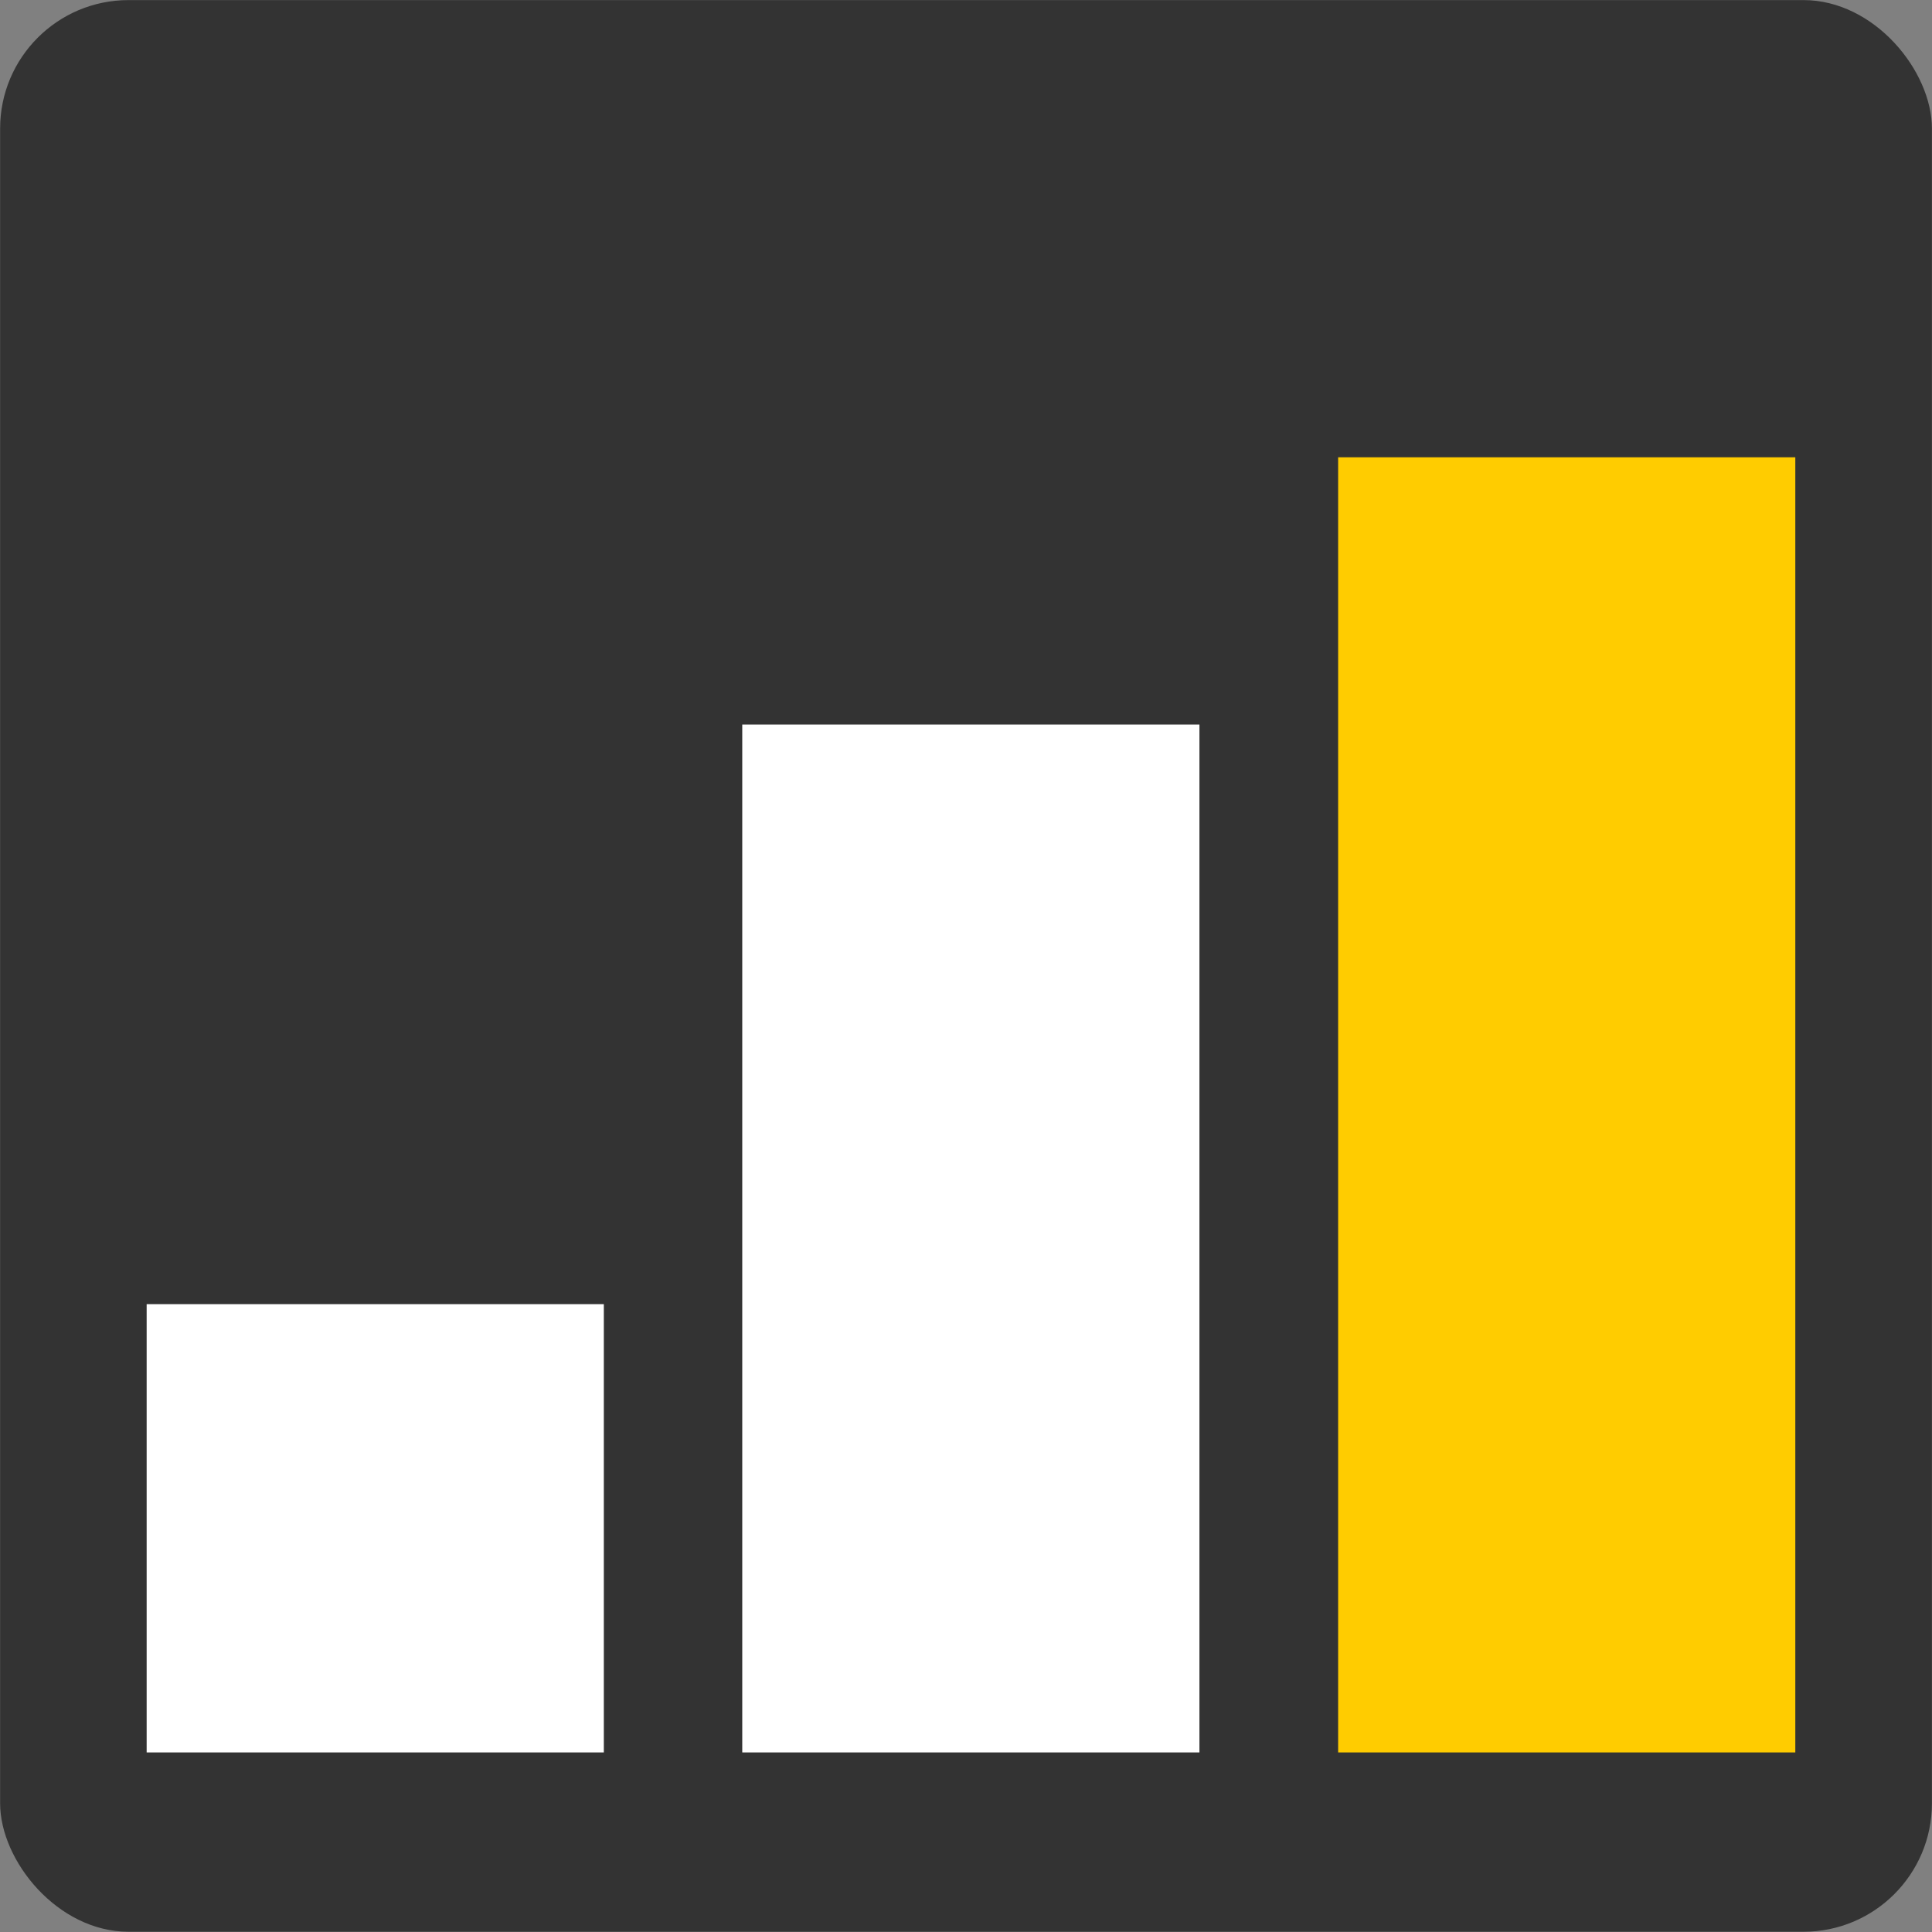 <?xml version="1.0" encoding="UTF-8" standalone="no"?>
<!-- Generator: Adobe Illustrator 18.0.0, SVG Export Plug-In . SVG Version: 6.00 Build 0)  -->

<svg
   xmlns:dc="http://purl.org/dc/elements/1.1/"
   xmlns:cc="http://creativecommons.org/ns#"
   xmlns:rdf="http://www.w3.org/1999/02/22-rdf-syntax-ns#"
   xmlns:svg="http://www.w3.org/2000/svg"
   xmlns="http://www.w3.org/2000/svg"
   xmlns:sodipodi="http://sodipodi.sourceforge.net/DTD/sodipodi-0.dtd"
   xmlns:inkscape="http://www.inkscape.org/namespaces/inkscape"
   version="1.1"
   id="Capa_1"
   x="0px"
   y="0px"
   viewBox="0 0 392.805 392.805"
   style="enable-background:new 0 0 392.805 392.805;"
   xml:space="preserve"
   sodipodi:docname="predash-icon.svg"
   inkscape:version="0.92.4 (5da689c313, 2019-01-14)"
   inkscape:export-filename="/media/DATA/Seafile/DEVELOPMENT/TRYTON/TRYTON-5.0/PREDASH/predash-web/src/assets/img/logo-dash.png"
   inkscape:export-xdpi="36.169998"
   inkscape:export-ydpi="36.169998"><rect x="0" y="0" width="392.805" height="392.805" fill="#808080" stroke="none"/><defs
   id="defs53"><marker
   inkscape:stockid="Arrow1Lstart"
   orient="auto"
   refY="0.0"
   refX="0.0"
   id="marker1356"
   style="overflow:visible"
   inkscape:isstock="true"><path
     id="path1354"
     d="M 0.0,0.0 L 5.0,-5.0 L -12.5,0.0 L 5.0,5.0 L 0.0,0.0 z "
     style="fill-rule:evenodd;stroke:none;stroke-width:1pt;stroke-opacity:1;fill:#808080;fill-opacity:1"
     transform="scale(0.8) translate(12.5,0)" /></marker><marker
   inkscape:stockid="Arrow1Lstart"
   orient="auto"
   refY="0.0"
   refX="0.0"
   id="marker1310"
   style="overflow:visible"
   inkscape:isstock="true"><path
     id="path1308"
     d="M 0.0,0.0 L 5.0,-5.0 L -12.5,0.0 L 5.0,5.0 L 0.0,0.0 z "
     style="fill-rule:evenodd;stroke:none;stroke-width:1pt;stroke-opacity:1;fill:#808080;fill-opacity:1"
     transform="scale(0.8) translate(12.5,0)" /></marker><marker
   inkscape:stockid="Arrow1Lstart"
   orient="auto"
   refY="0.0"
   refX="0.0"
   id="marker1270"
   style="overflow:visible"
   inkscape:isstock="true"><path
     id="path1268"
     d="M 0.0,0.0 L 5.0,-5.0 L -12.5,0.0 L 5.0,5.0 L 0.0,0.0 z "
     style="fill-rule:evenodd;stroke:none;stroke-width:1pt;stroke-opacity:1;fill:#808080;fill-opacity:1"
     transform="scale(0.8) translate(12.5,0)" /></marker><marker
   inkscape:stockid="Arrow1Lstart"
   orient="auto"
   refY="0.0"
   refX="0.0"
   id="marker1236"
   style="overflow:visible"
   inkscape:isstock="true"><path
     id="path1234"
     d="M 0.0,0.0 L 5.0,-5.0 L -12.5,0.0 L 5.0,5.0 L 0.0,0.0 z "
     style="fill-rule:evenodd;stroke:none;stroke-width:1pt;stroke-opacity:1;fill:#808080;fill-opacity:1"
     transform="scale(0.8) translate(12.5,0)" /></marker><marker
   inkscape:stockid="Arrow1Lstart"
   orient="auto"
   refY="0.0"
   refX="0.0"
   id="marker1208"
   style="overflow:visible"
   inkscape:isstock="true"><path
     id="path1206"
     d="M 0.0,0.0 L 5.0,-5.0 L -12.5,0.0 L 5.0,5.0 L 0.0,0.0 z "
     style="fill-rule:evenodd;stroke:none;stroke-width:1pt;stroke-opacity:1;fill:#808080;fill-opacity:1"
     transform="scale(0.8) translate(12.5,0)" /></marker><marker
   inkscape:stockid="Arrow1Lstart"
   orient="auto"
   refY="0.0"
   refX="0.0"
   id="marker1186"
   style="overflow:visible"
   inkscape:isstock="true"><path
     id="path1184"
     d="M 0.0,0.0 L 5.0,-5.0 L -12.5,0.0 L 5.0,5.0 L 0.0,0.0 z "
     style="fill-rule:evenodd;stroke:none;stroke-width:1pt;stroke-opacity:1;fill:#808080;fill-opacity:1"
     transform="scale(0.8) translate(12.5,0)" /></marker><marker
   inkscape:stockid="Arrow1Lstart"
   orient="auto"
   refY="0.0"
   refX="0.0"
   id="Arrow1Lstart"
   style="overflow:visible"
   inkscape:isstock="true"><path
     id="path908"
     d="M 0.0,0.0 L 5.0,-5.0 L -12.5,0.0 L 5.0,5.0 L 0.0,0.0 z "
     style="fill-rule:evenodd;stroke:none;stroke-width:1pt;stroke-opacity:1;fill:#808080;fill-opacity:1"
     transform="scale(0.8) translate(12.5,0)" /></marker>
	

		
		
		
		
		
		
		
	</defs><sodipodi:namedview
   pagecolor="#ffffff"
   bordercolor="#666666"
   borderopacity="1"
   objecttolerance="10"
   gridtolerance="10"
   guidetolerance="10"
   inkscape:pageopacity="0"
   inkscape:pageshadow="2"
   inkscape:window-width="1850"
   inkscape:window-height="1025"
   id="namedview51"
   showgrid="false"
   inkscape:zoom="1.4142136"
   inkscape:cx="71.432155"
   inkscape:cy="124.52121"
   inkscape:window-x="70"
   inkscape:window-y="27"
   inkscape:window-maximized="1"
   inkscape:current-layer="Capa_1" />
<rect
   style="opacity:1;vector-effect:none;fill:#333333;fill-opacity:1;stroke-width:1.087;stroke-miterlimit:4;stroke-dasharray:none;marker:none"
   id="rect928"
   width="392.766"
   height="392.735"
   x="0.024"
   y="0.018"
   ry="26.11"
   inkscape:export-xdpi="18.575954"
   inkscape:export-ydpi="18.575954" /><rect
   ry="0"
   y="265.153"
   x="29.817"
   height="91.142"
   width="92.95"
   id="rect870-9"
   style="opacity:1;vector-effect:none;fill:#ffffff;fill-opacity:1;stroke:none;stroke-width:3.598;stroke-miterlimit:4;stroke-dasharray:none;stroke-opacity:1" /><rect
   ry="0"
   y="147.31"
   x="150.913"
   height="208.985"
   width="92.95"
   id="rect870-9-7"
   style="opacity:1;vector-effect:none;fill:#ffffff;fill-opacity:1;stroke:none;stroke-width:4.912;stroke-miterlimit:4;stroke-dasharray:none;stroke-opacity:1" />
<g
   id="g20">
</g>
<g
   id="g22">
</g>
<g
   id="g24">
</g>
<g
   id="g26">
</g>
<g
   id="g28">
</g>
<g
   id="g30">
</g>
<g
   id="g32">
</g>
<g
   id="g34">
</g>
<g
   id="g36">
</g>
<g
   id="g38">
</g>
<g
   id="g40">
</g>
<g
   id="g42">
</g>
<g
   id="g44">
</g>
<g
   id="g46">
</g>
<g
   id="g48">
</g>
<rect
   ry="0"
   y="92.974"
   x="272.065"
   height="263.321"
   width="92.95"
   id="rect870-9-7-0"
   style="opacity:1;vector-effect:none;fill:#ffcc00;fill-opacity:1;stroke:none;stroke-width:6.345;stroke-miterlimit:4;stroke-dasharray:none;stroke-opacity:1" /></svg>
